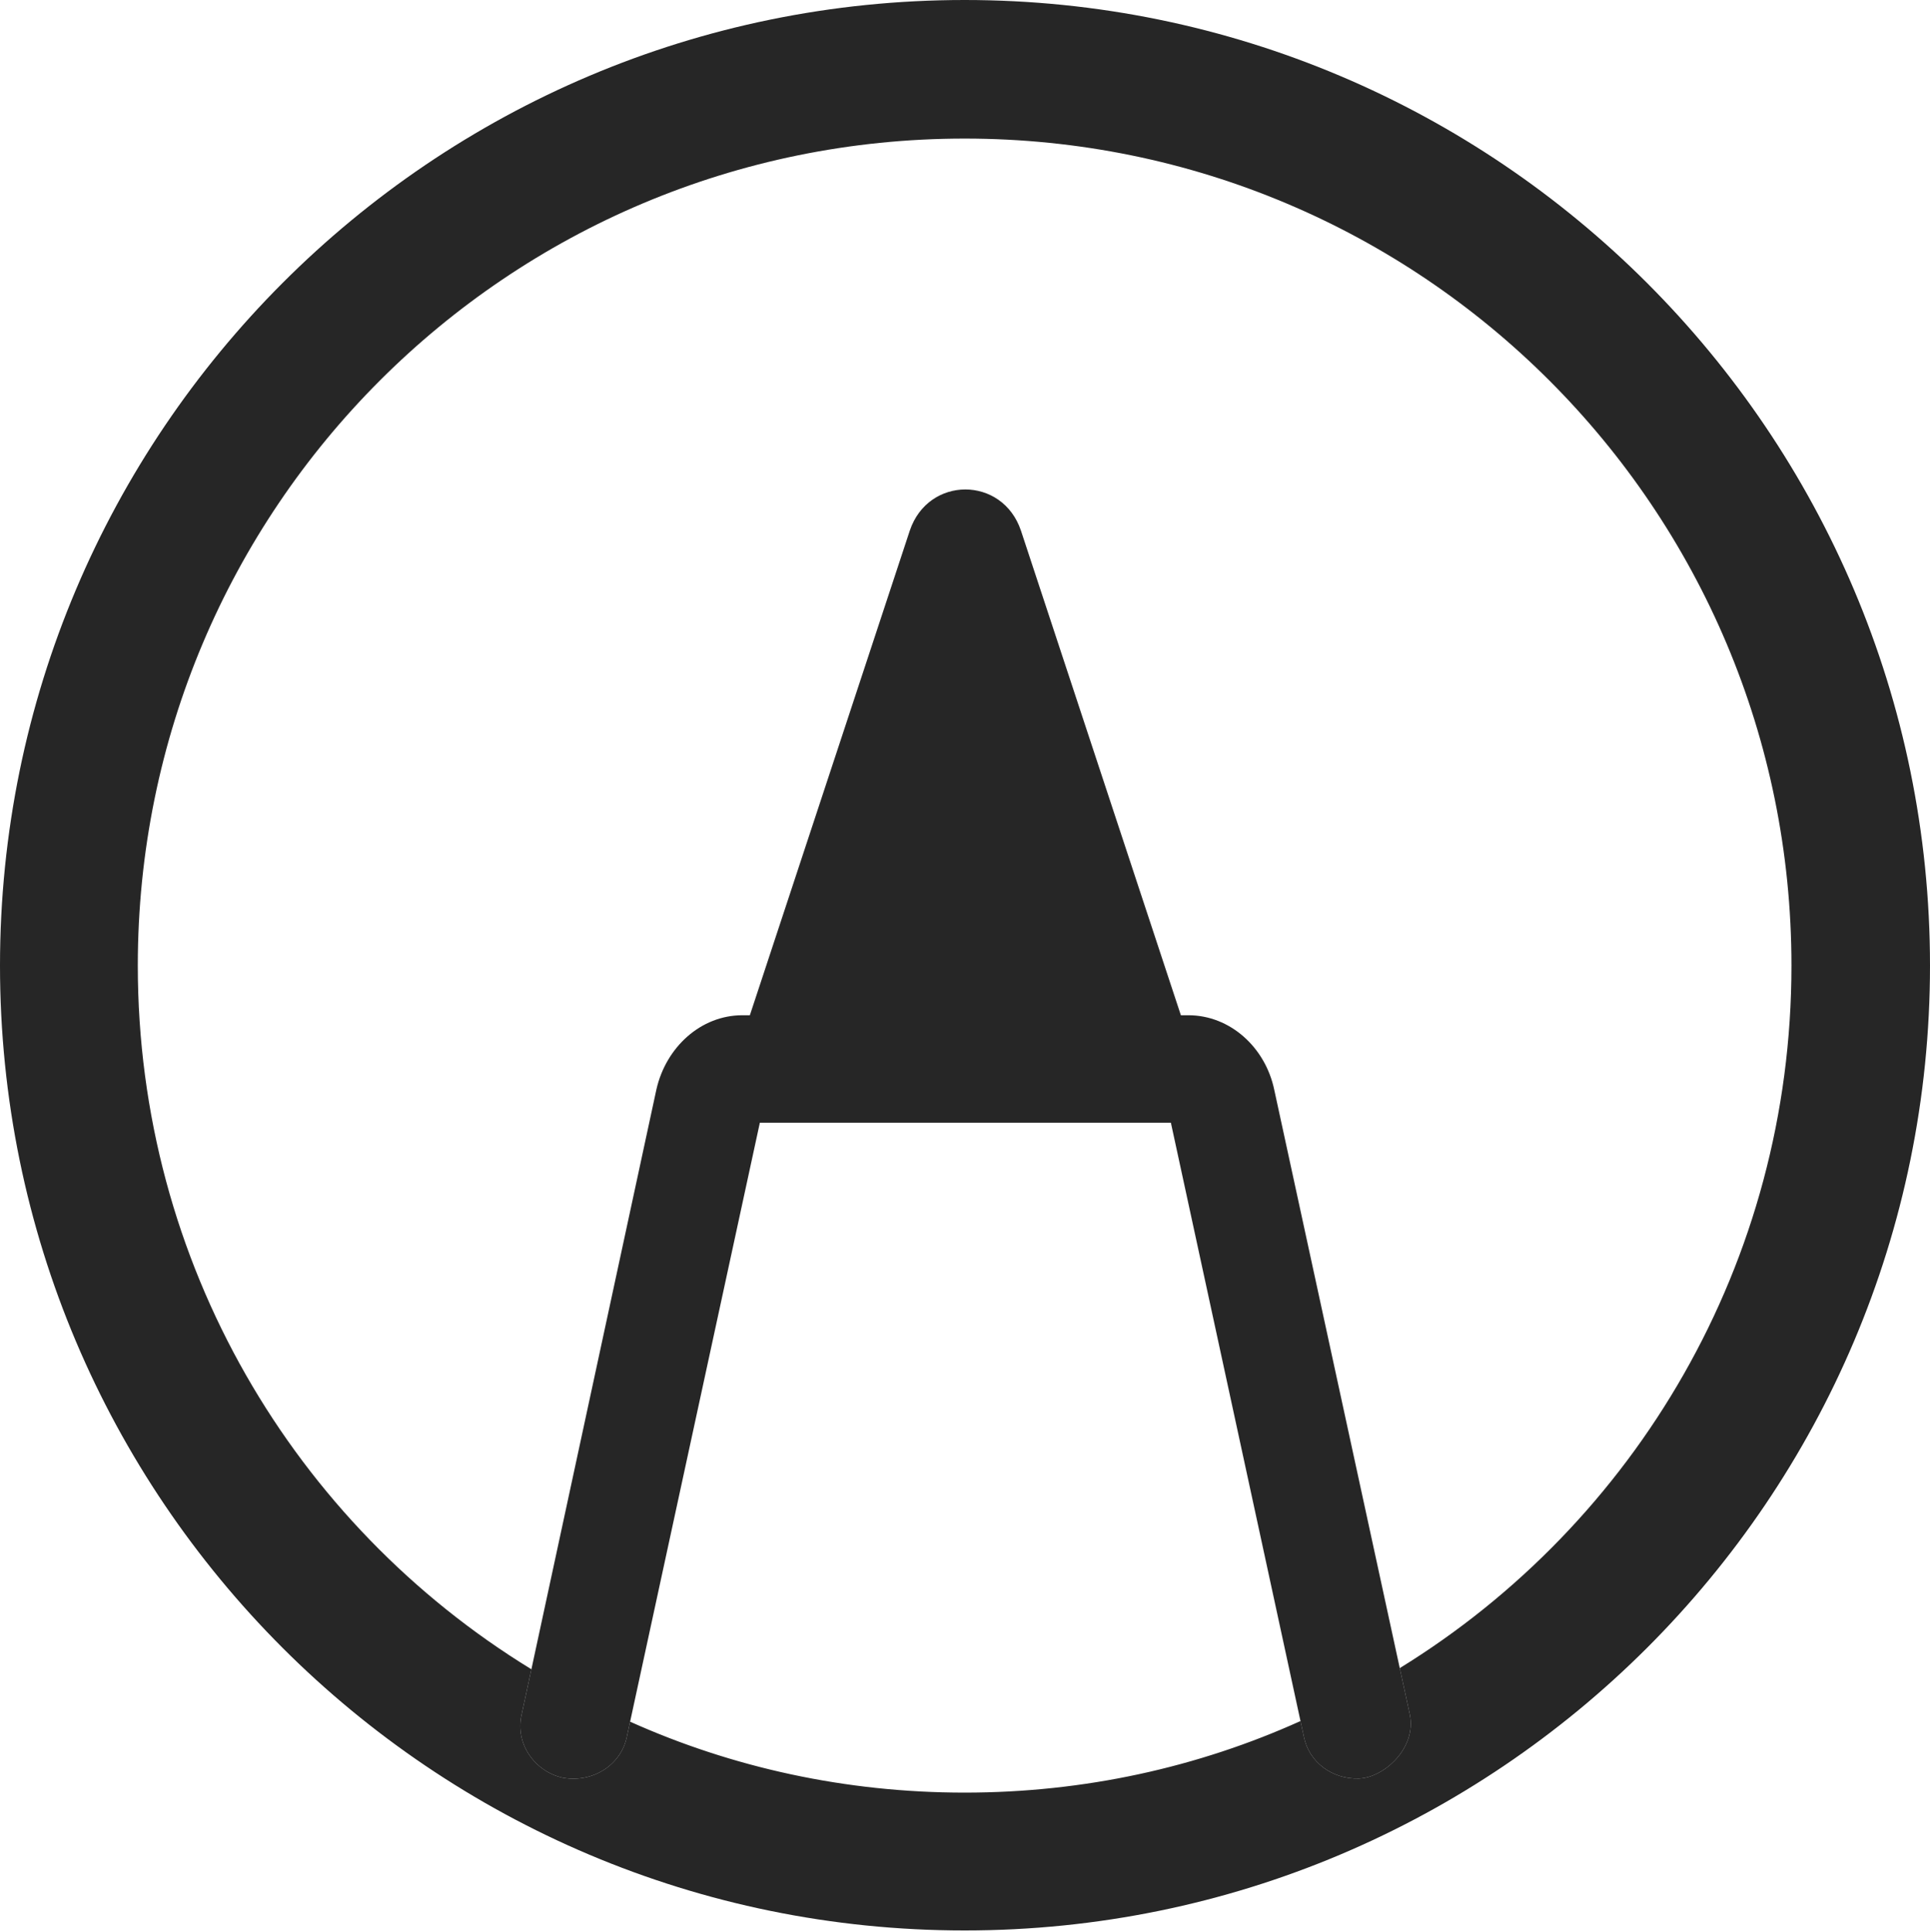 <?xml version="1.0" encoding="UTF-8"?>
<!--Generator: Apple Native CoreSVG 326-->
<!DOCTYPE svg
PUBLIC "-//W3C//DTD SVG 1.1//EN"
       "http://www.w3.org/Graphics/SVG/1.1/DTD/svg11.dtd">
<svg version="1.1" xmlns="http://www.w3.org/2000/svg" xmlns:xlink="http://www.w3.org/1999/xlink" viewBox="0 0 651.25 651.75">
 <g>
  <rect height="651.75" opacity="0" width="651.25" x="0" y="0"/>
  <path d="M651.25 325.75C651.25 505.5 505.25 651.25 325.5 651.25C145.75 651.25 0 505.5 0 325.75C0 146 145.75 0 325.5 0C505.25 0 651.25 146 651.25 325.75ZM46.5 325.75C46.5 426.295 99.504 514.306 179.312 563.139L176 578.5C173.75 588.25 180.5 597.75 190 599.75C200 601.5 209.5 595.5 211.5 586L212.622 580.822C247.053 596.266 285.274 604.75 325.5 604.75C365.905 604.75 404.287 596.19 438.831 580.604L440 586C441.75 594.5 449.5 600.25 458.5 600C467 599.75 478 589.75 475.75 578.5L472.331 562.749C551.779 513.834 604.5 426.026 604.5 325.75C604.5 171.5 479.75 46.75 325.5 46.75C171.25 46.75 46.5 171.5 46.5 325.75Z" fill="black" fill-opacity="0.85"/>
  <path d="M307 179L247.5 359.25L404 359.25L344.5 179C338.25 160.5 313.25 160.5 307 179ZM458.5 600C467 599.75 478 589.75 475.75 578.5L430 367.75C427 353.25 415 342.5 401 342.5L250.5 342.5C236.5 342.5 224.75 353.25 221.5 367.5L176 578.5C173.75 588.25 180.5 597.75 190 599.75C200 601.5 209.5 595.5 211.5 586L257 376L252.5 378.75L399 378.75L394.5 376L440 586C441.75 594.5 449.5 600.25 458.5 600Z" fill="black" fill-opacity="0.85"/>
 </g>
</svg>

